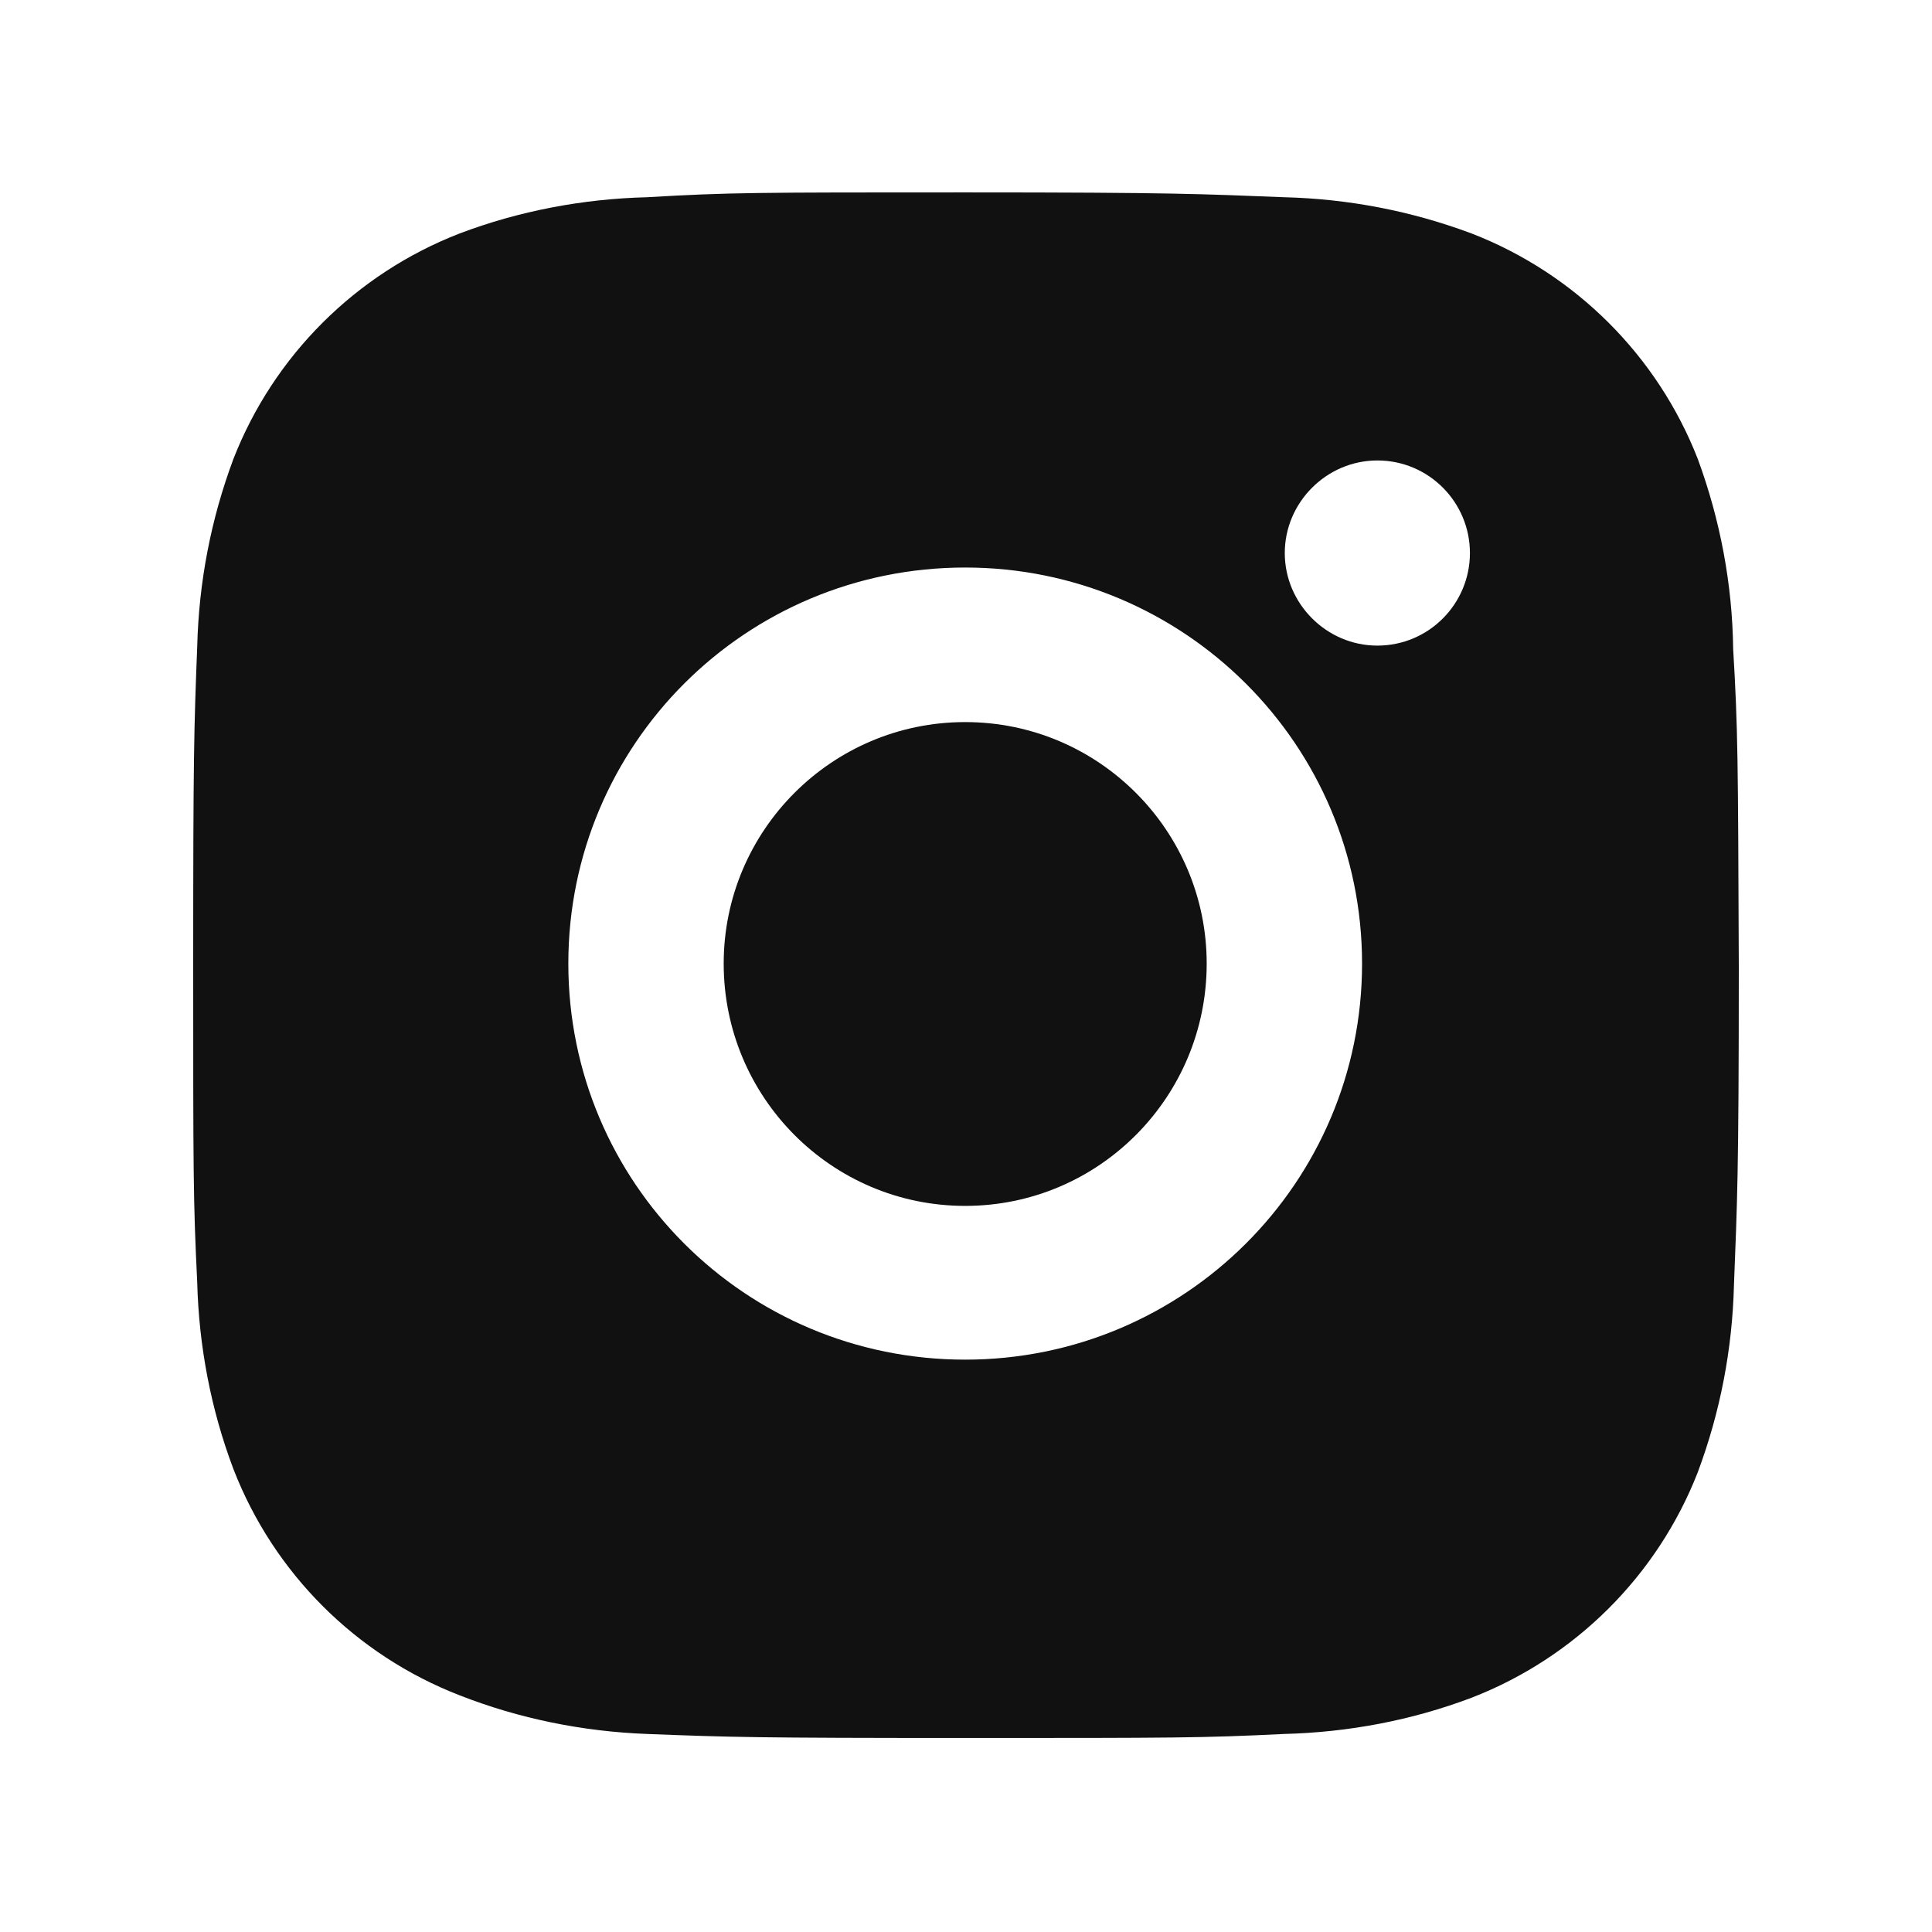 <svg width="24" height="24" viewBox="0 0 24 24" fill="none" xmlns="http://www.w3.org/2000/svg" xmlns:xlink="http://www.w3.org/1999/xlink">
	<desc>
			Created with Pixso.
	</desc>
	<defs>
		<clipPath id="clip653_184">
			<rect rx="0" width="23" height="23" transform="translate(0.5 0.5)" fill="white" fill-opacity="0"/>
		</clipPath>
	</defs>
	<rect rx="0" width="23" height="23" transform="translate(0.5 0.5)" fill="#FFFFFF" fill-opacity="0"/>
	<g clip-path="url(#clip653_184)">
		<path d="M21.53 8.06C21.52 7.26 21.37 6.46 21.09 5.7C20.59 4.42 19.57 3.4 18.28 2.9C17.53 2.62 16.75 2.47 15.95 2.45C14.92 2.41 14.6 2.39 11.99 2.39C9.39 2.39 9.06 2.39 8.04 2.45C7.24 2.47 6.45 2.62 5.71 2.9C4.42 3.4 3.4 4.42 2.9 5.7C2.62 6.45 2.47 7.23 2.45 8.03C2.41 9.05 2.4 9.38 2.4 11.98C2.4 14.58 2.4 14.91 2.45 15.93C2.47 16.72 2.62 17.51 2.9 18.25C3.4 19.54 4.42 20.56 5.71 21.06C6.45 21.35 7.24 21.51 8.04 21.54C9.07 21.58 9.39 21.59 12 21.59C14.6 21.59 14.93 21.59 15.95 21.54C16.75 21.52 17.54 21.37 18.28 21.09C19.57 20.59 20.59 19.57 21.09 18.29C21.37 17.54 21.52 16.76 21.54 15.96C21.58 14.93 21.6 14.61 21.6 12.01C21.59 9.41 21.59 9.08 21.53 8.06ZM11.99 16.89C9.26 16.89 7.06 14.69 7.06 11.97C7.06 9.25 9.26 7.05 11.99 7.05C14.71 7.05 16.92 9.25 16.92 11.97C16.92 14.69 14.71 16.89 11.99 16.89ZM17.11 8.02C16.48 8.02 15.96 7.5 15.96 6.87C15.96 6.24 16.48 5.72 17.11 5.72C17.75 5.72 18.26 6.24 18.26 6.87C18.26 7.5 17.75 8.02 17.11 8.02Z" fill="#111111" fill-opacity="1" fill-rule="nonzero"/>
		<path d="M14.99 11.97C14.99 13.63 13.65 14.98 11.99 14.98C10.33 14.98 8.99 13.63 8.99 11.97C8.99 10.32 10.33 8.97 11.99 8.97C13.65 8.97 14.99 10.32 14.99 11.97Z" fill="#111111" fill-opacity="1" fill-rule="evenodd"/>
	</g>
</svg>

